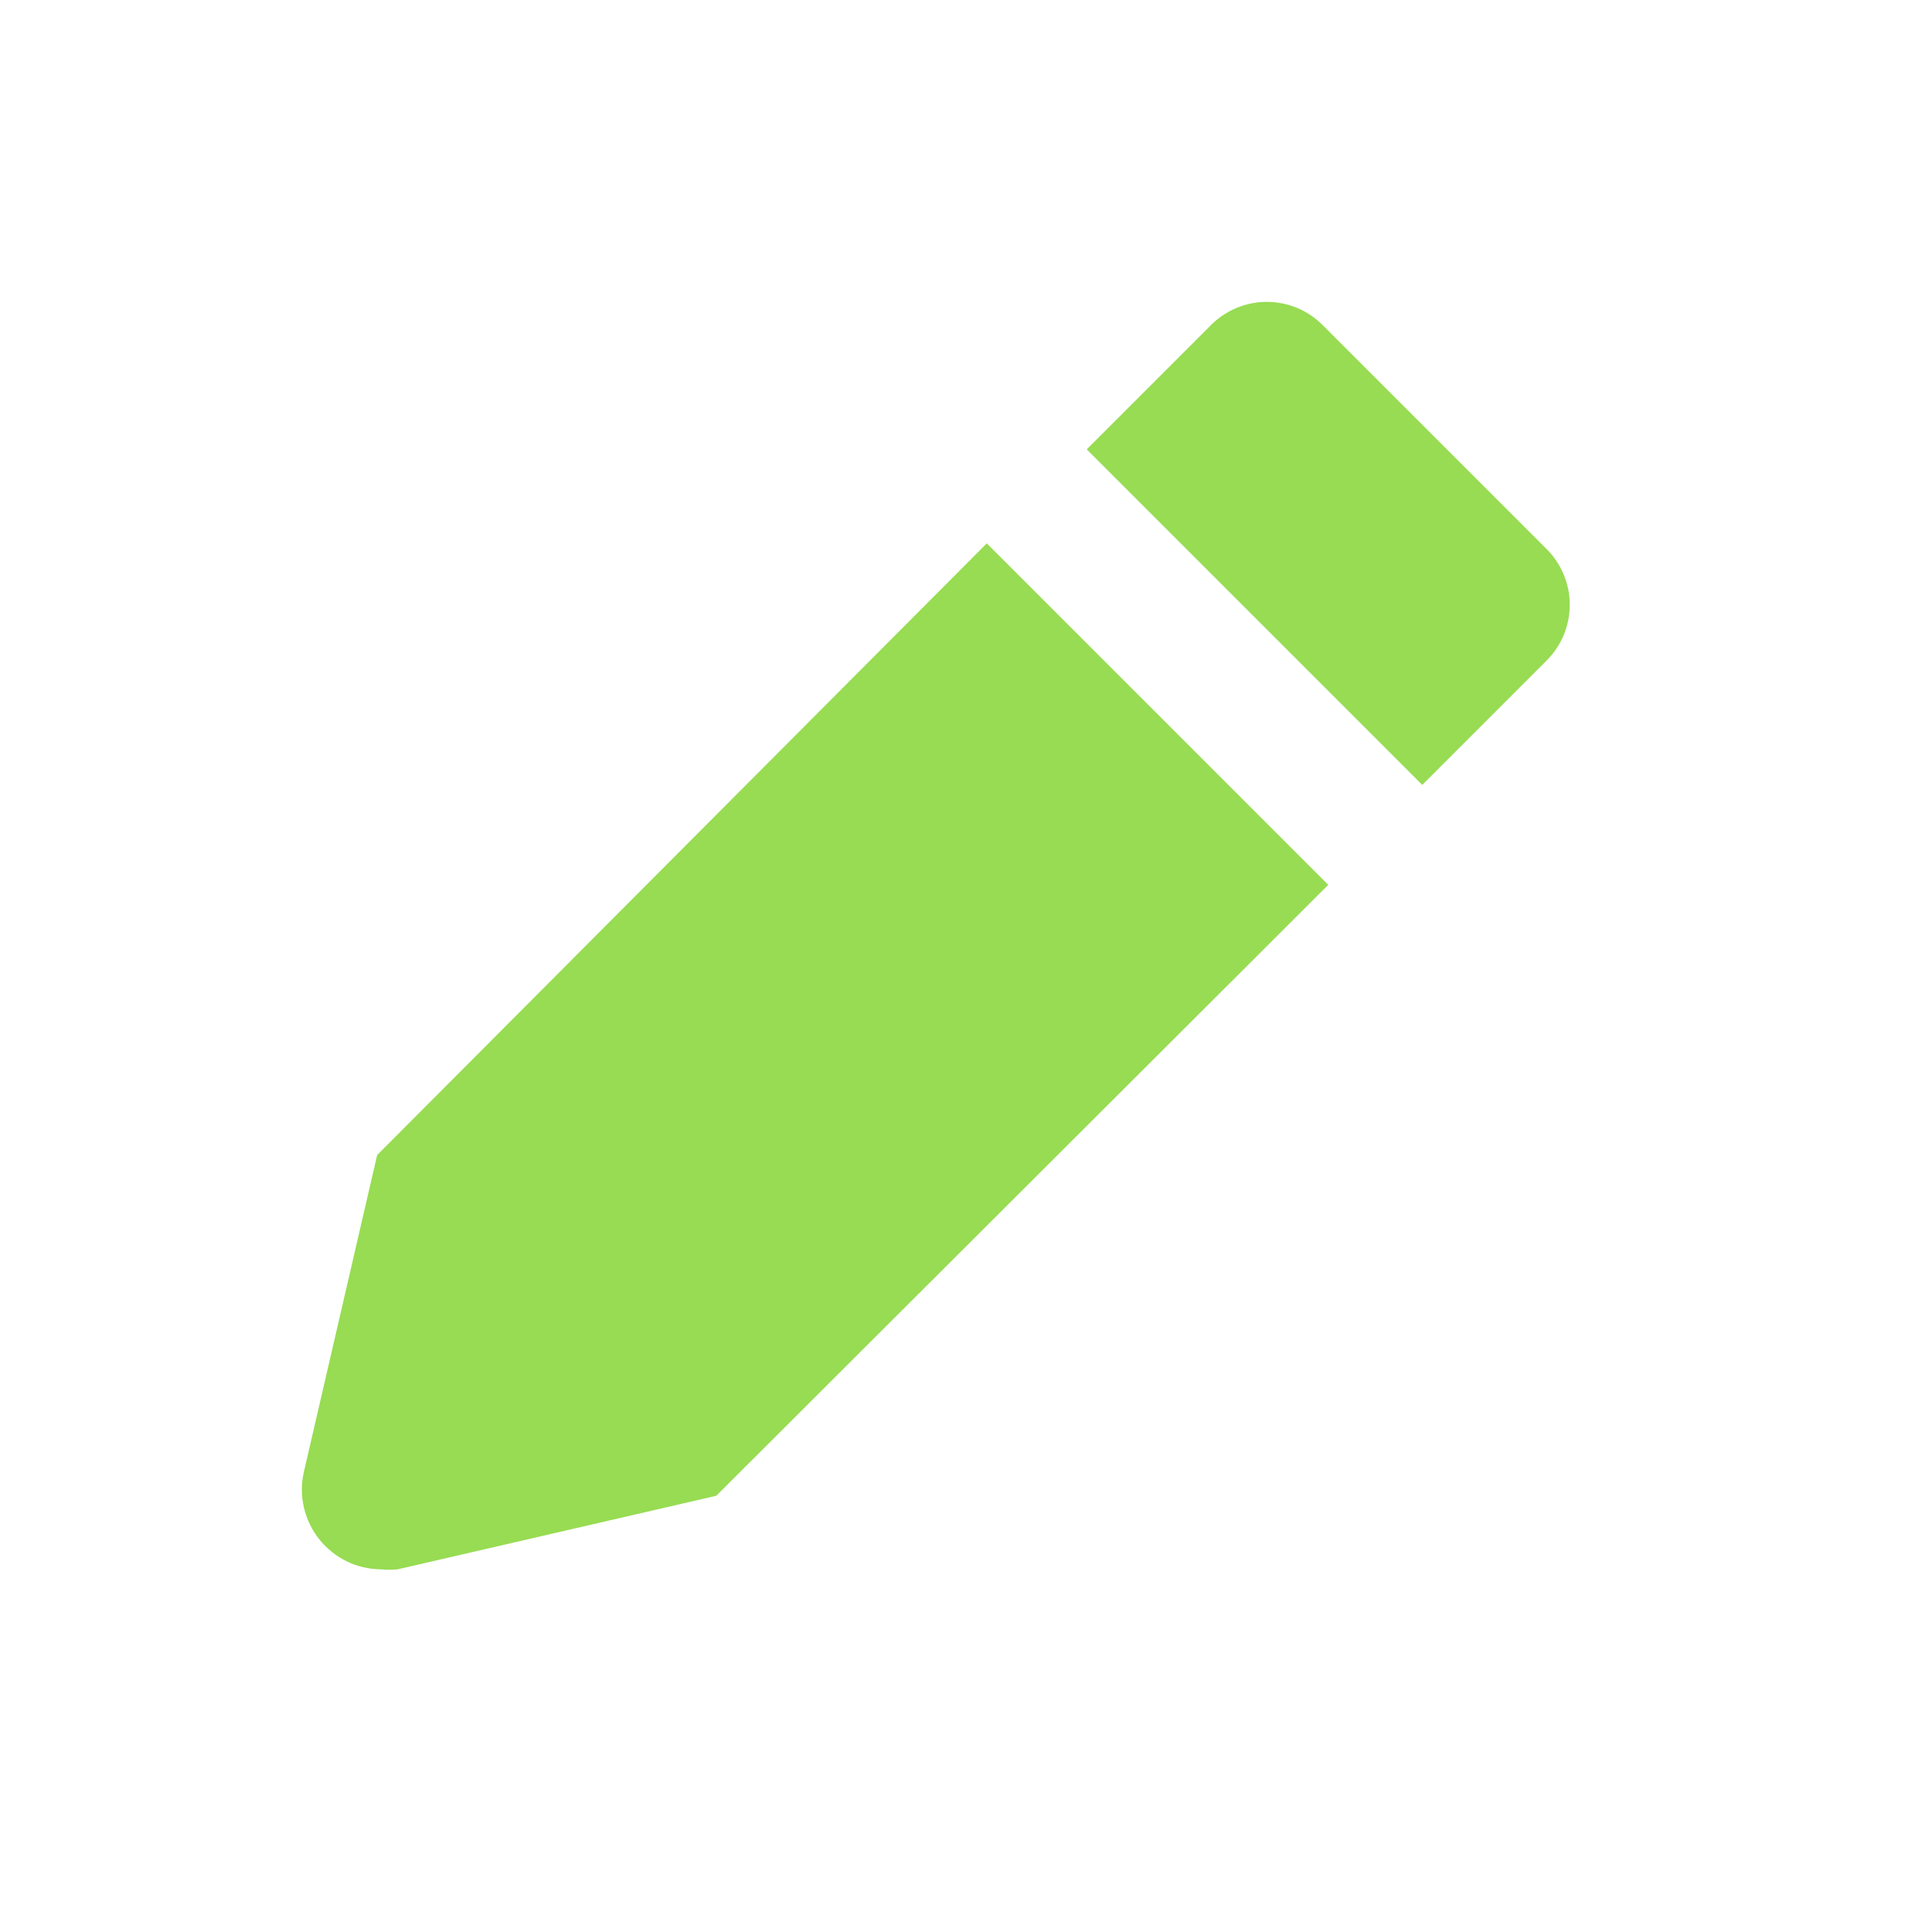 <svg width="24" height="24" viewBox="0 0 24 24" fill="none" xmlns="http://www.w3.org/2000/svg">
<path d="M4.685 14.349L3.773 18.293C3.741 18.437 3.742 18.586 3.776 18.73C3.81 18.873 3.875 19.008 3.967 19.123C4.059 19.238 4.175 19.331 4.308 19.396C4.44 19.46 4.585 19.494 4.733 19.495C4.801 19.502 4.87 19.502 4.939 19.495L8.898 18.581L16.5 10.992L12.258 6.75L4.685 14.349Z" fill="#97DC52"/>
<path d="M19.211 6.819L16.426 4.034C16.243 3.852 15.995 3.75 15.737 3.75C15.479 3.75 15.231 3.852 15.048 4.034L13.5 5.582L17.668 9.75L19.216 8.202C19.306 8.111 19.378 8.003 19.427 7.884C19.476 7.765 19.5 7.638 19.5 7.51C19.5 7.381 19.474 7.254 19.424 7.135C19.375 7.017 19.302 6.909 19.211 6.819Z" fill="#97DC52"/>
</svg>
